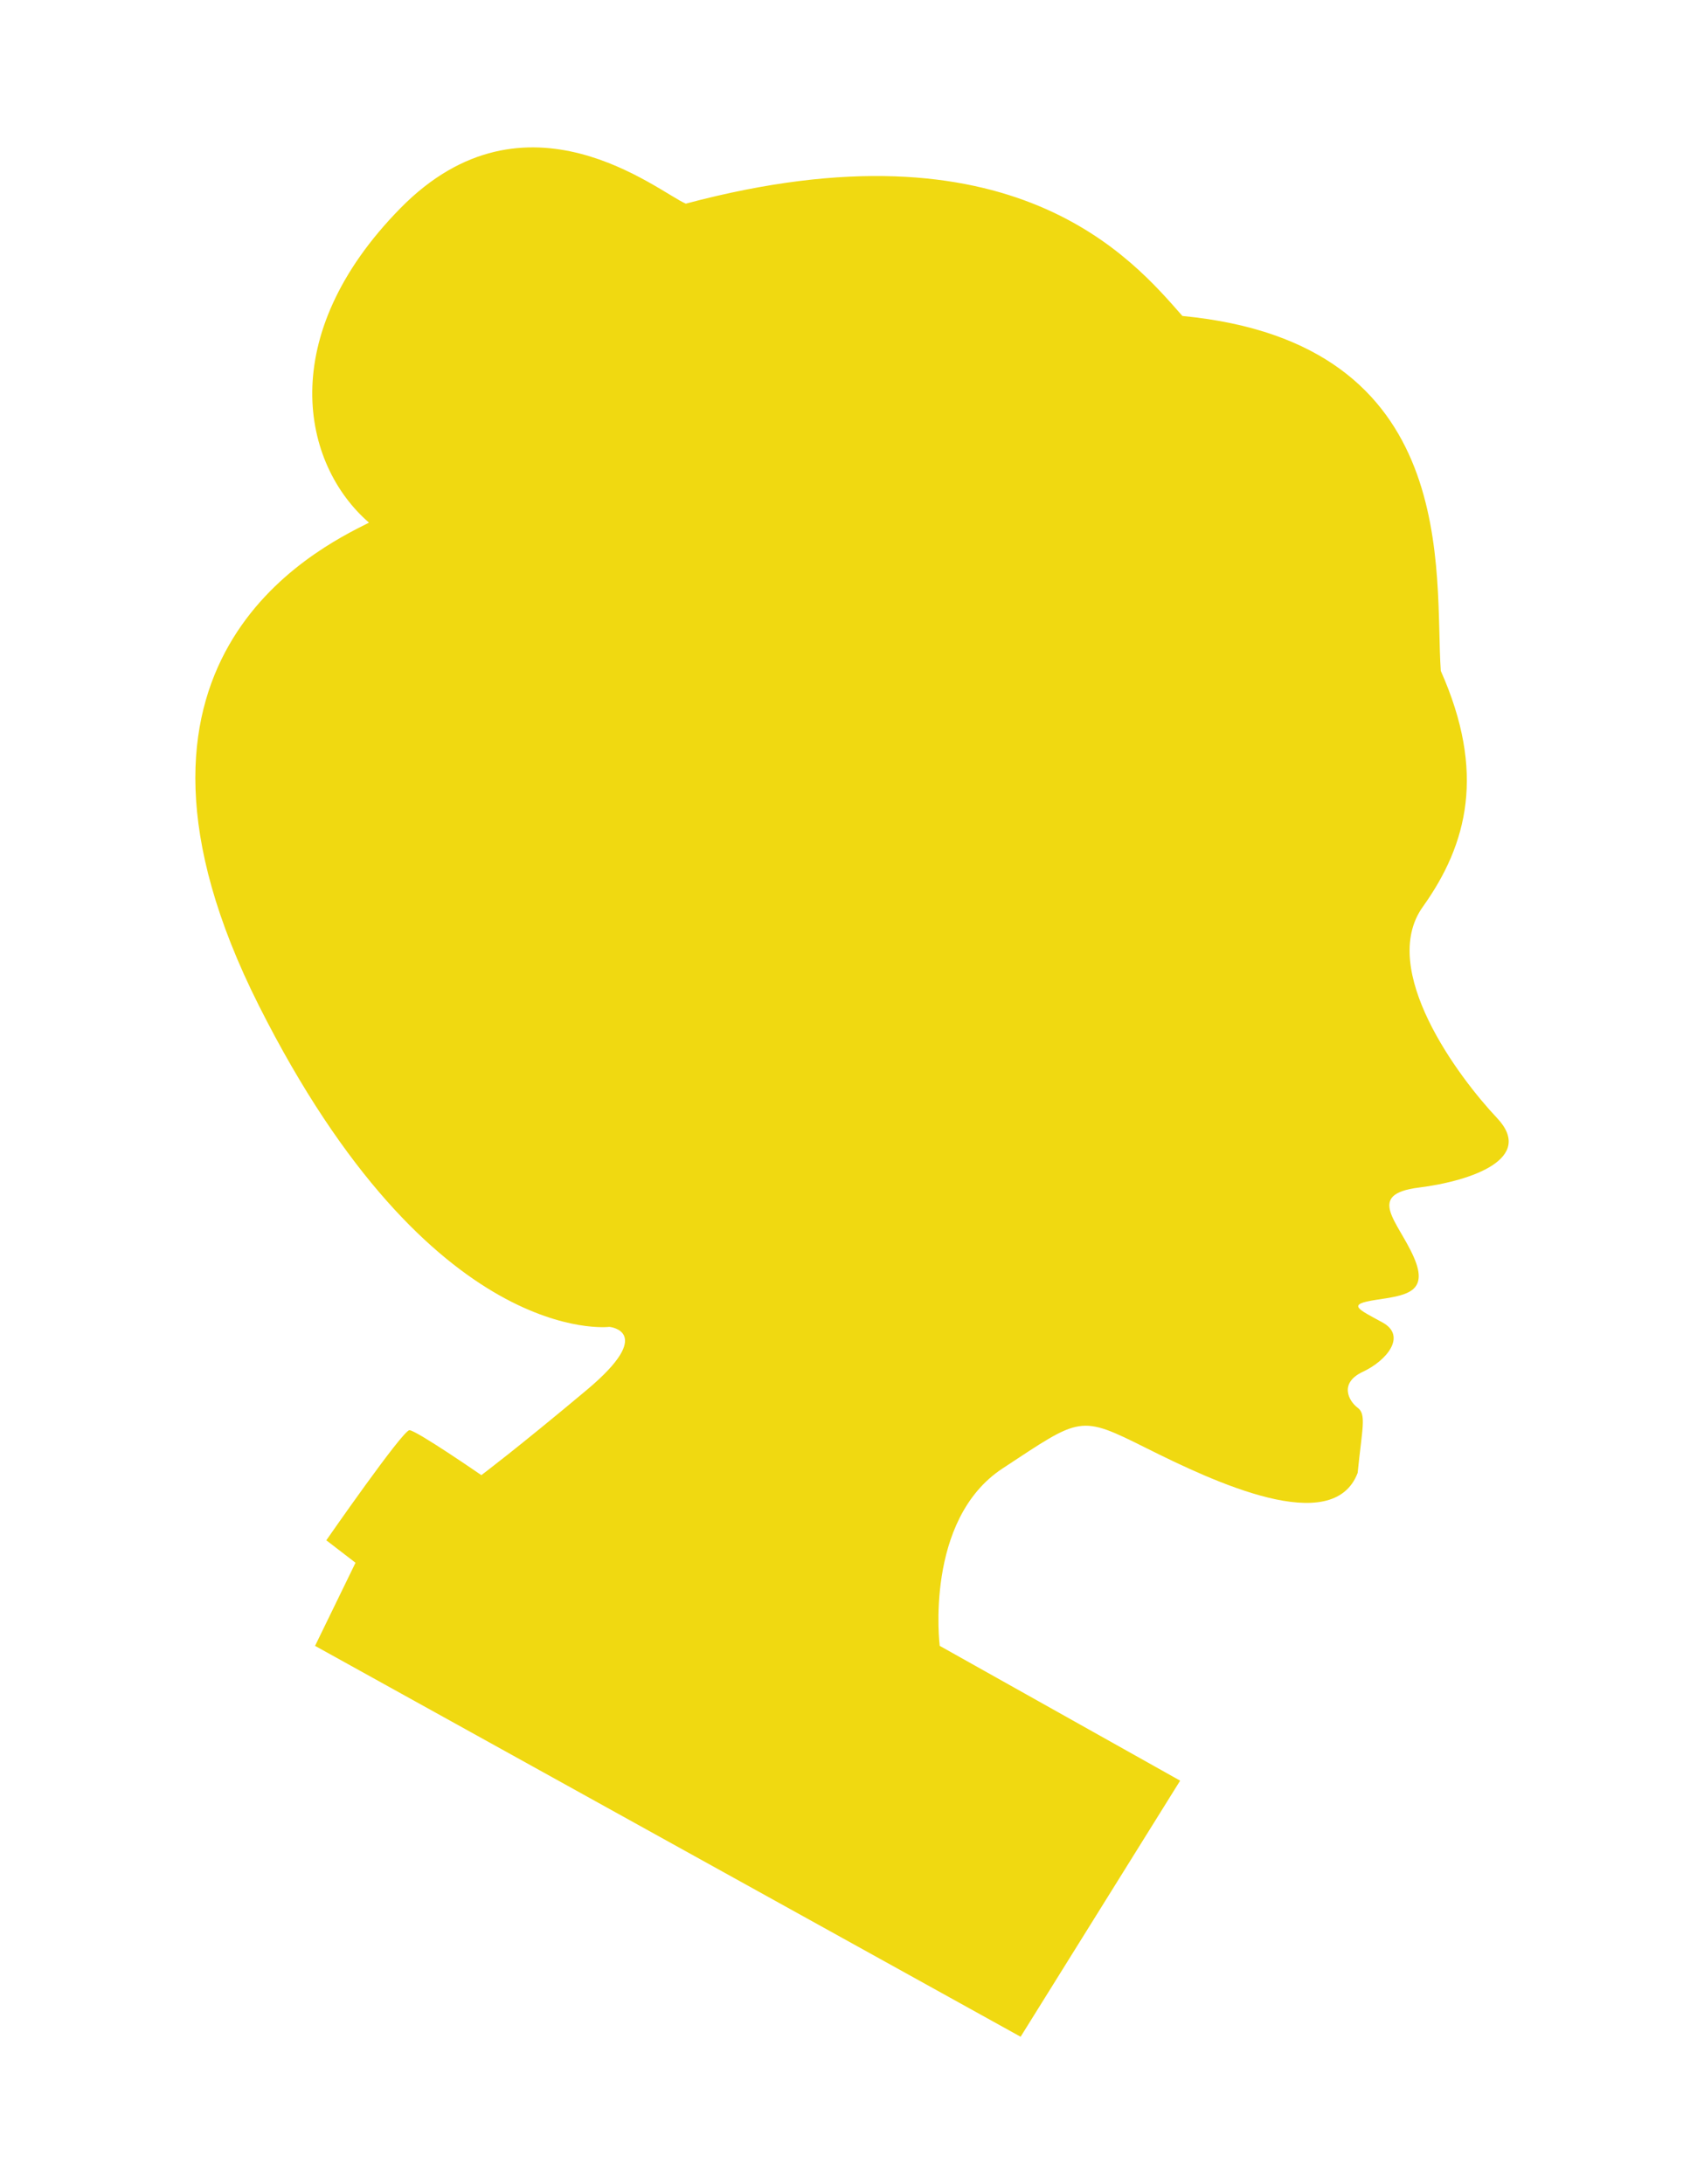 <svg version="1.1" class="silhouette" xmlns="http://www.w3.org/2000/svg" xmlns:xlink="http://www.w3.org/1999/xlink" x="0px" y="0px"
	 width="195px" height="250px" viewBox="0 0 195 250" enable-background="new 0 0 195 250" xml:space="preserve">
<path fill="#F0D911" d="M107.538,188.391c0,0-1.799-14.399,7.201-20.313c8.998-5.914,8.74-6.171,16.455-2.314
	c7.715,3.857,21.342,10.284,24.172,2.828c0.514-5.142,1.027-6.685,0-7.456c-1.029-0.771-2.158-2.828,0.592-4.114
	s5.066-4.114,2.236-5.657c-2.828-1.543-4.115-2.057-0.771-2.571c3.344-0.514,6.17-0.772,4.371-4.886
	c-1.799-4.114-5.564-7.199,0.561-7.971s13.324-3.343,8.953-7.972s-13.629-16.971-8.484-24.171c5.143-7.2,7.199-15.428,2.057-26.999
	c-0.771-11.058,2.572-37.542-29.57-40.628c-5.656-6.428-19.285-22.886-56.828-12.857c-3.084-1.285-18.256-14.142-32.656,0.516
	c-14.398,14.656-11.314,29.312-3.6,35.998c-6.172,3.086-32.398,15.942-12.6,55.284c19.799,39.343,40.113,36.771,40.113,36.771
	s5.4,0.516-2.57,7.201c-7.973,6.685-12.086,9.771-12.086,9.771s-7.457-5.144-8.229-5.144s-9.514,12.601-9.514,12.601l3.342,2.571
	l-4.629,9.514l80.742,44.742l18.256-29.313L107.538,188.391z"/>
</svg>
